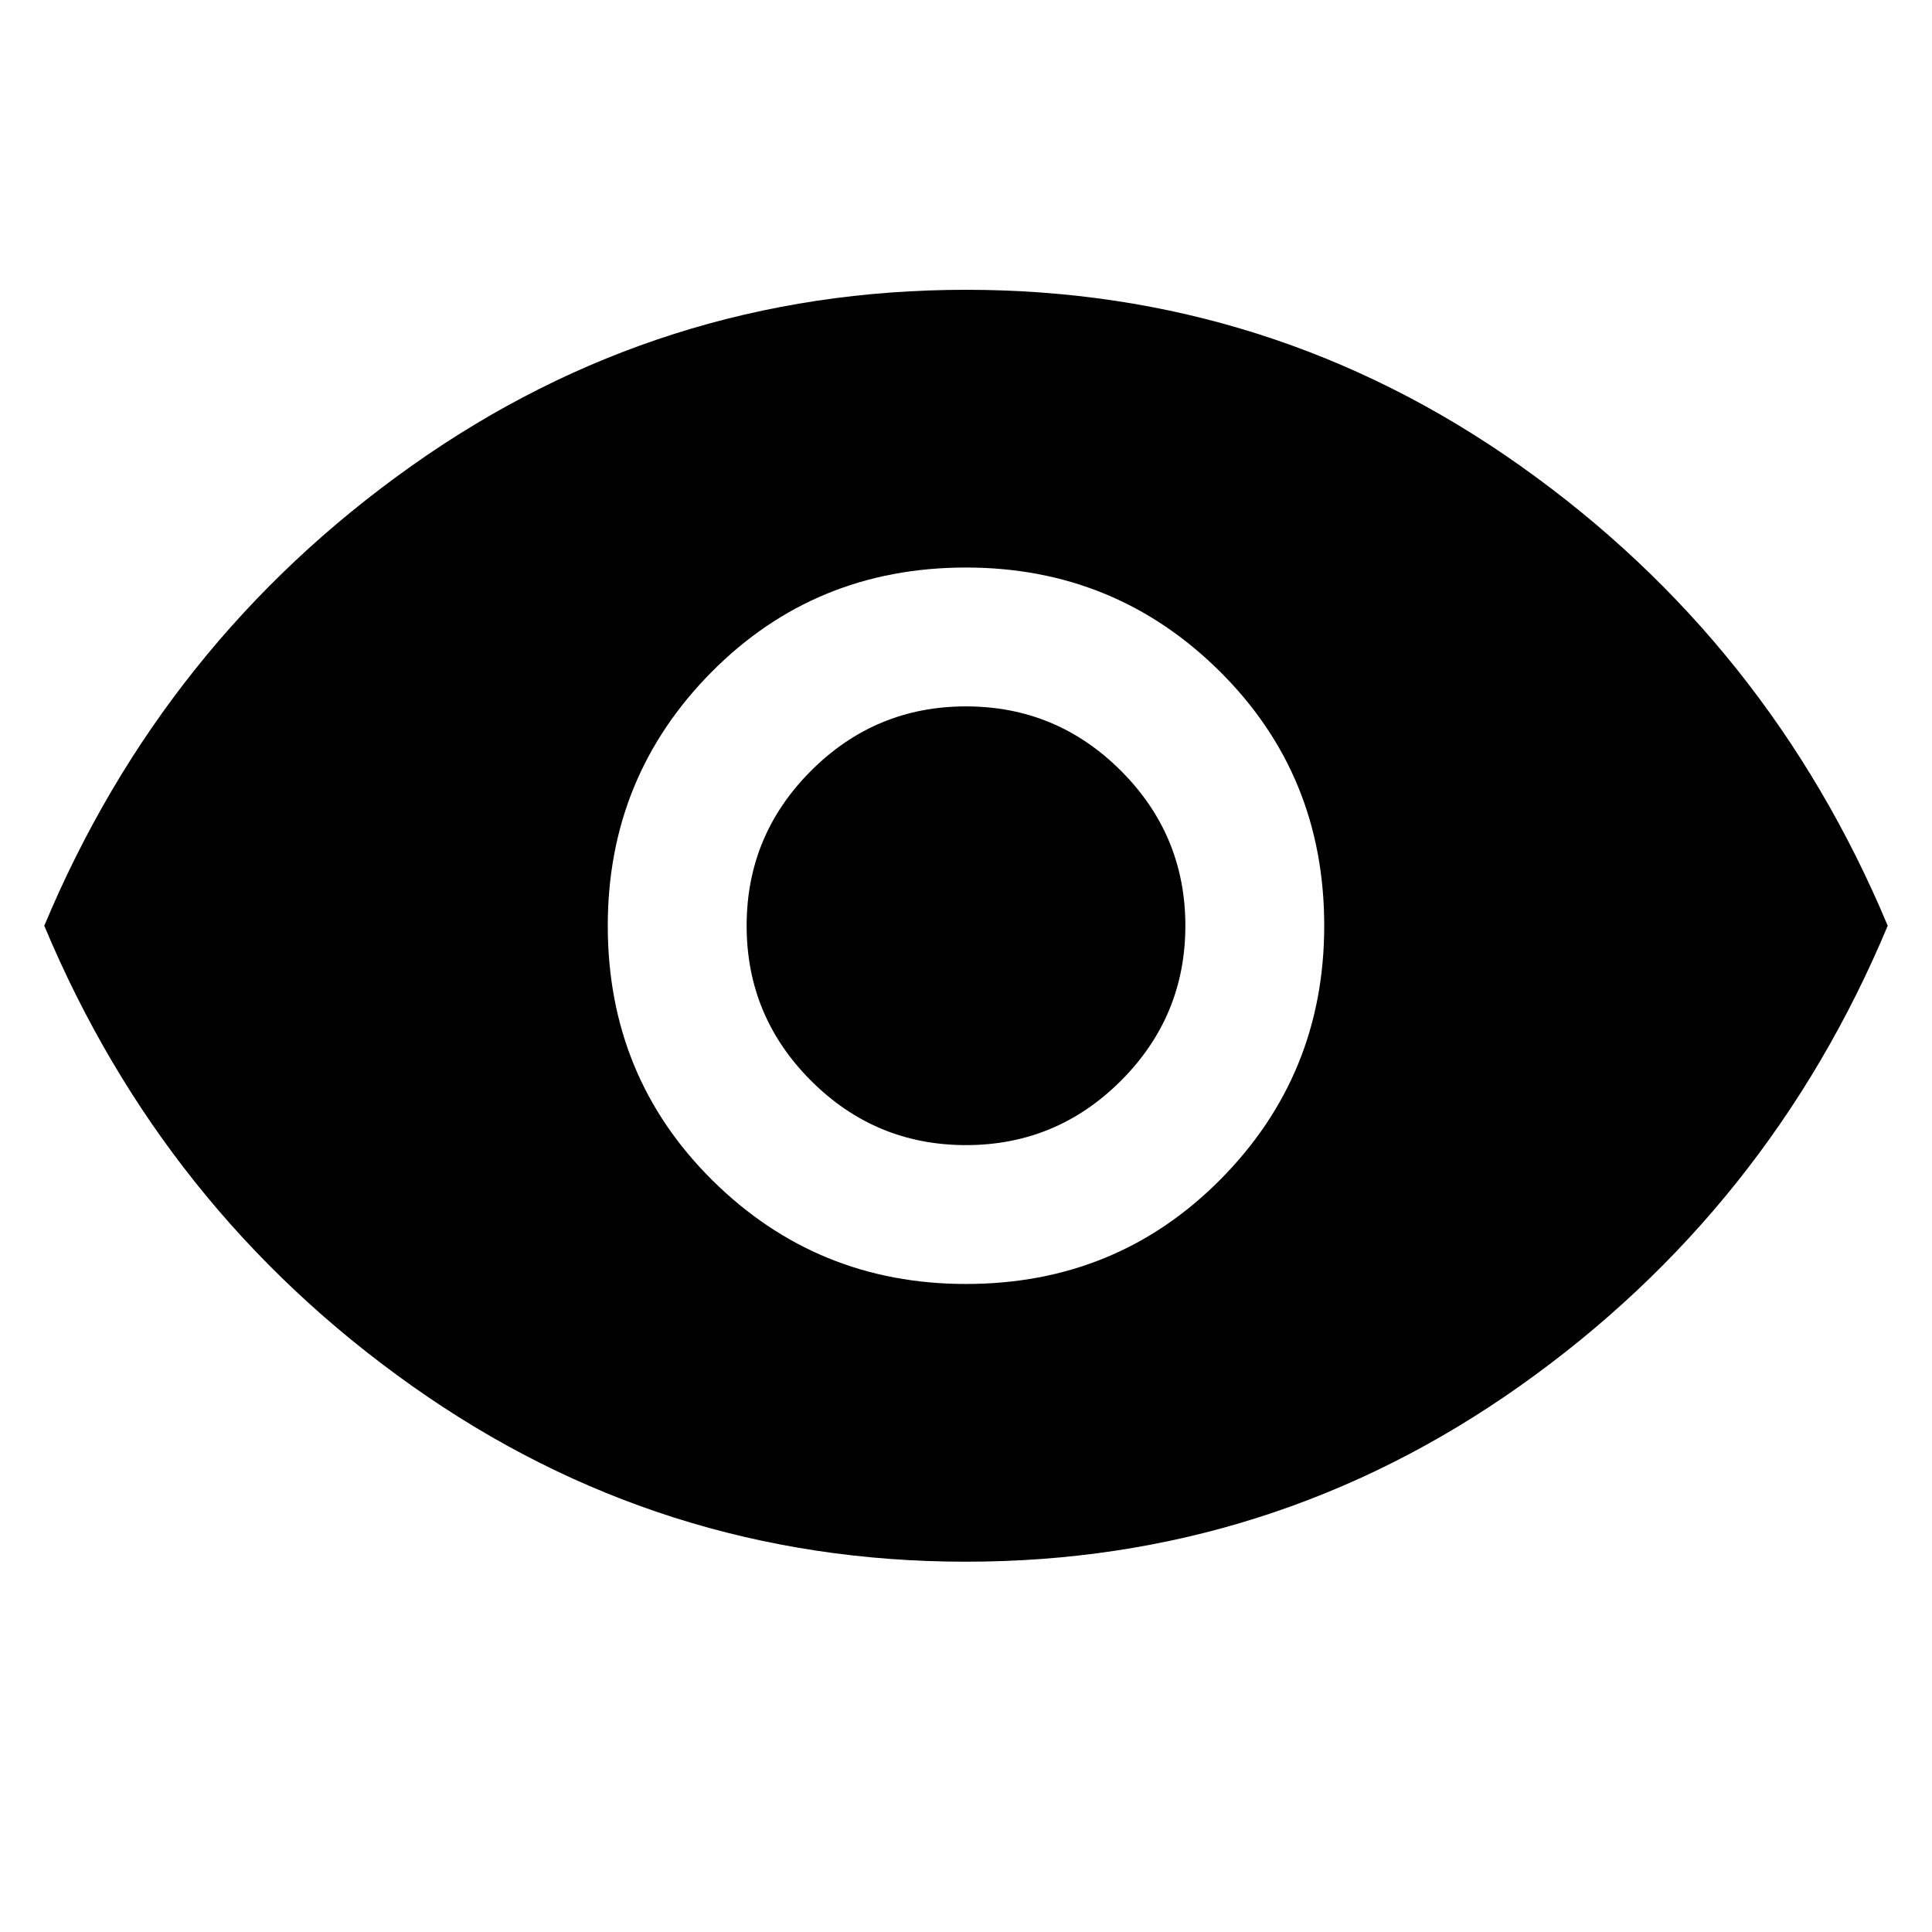 <svg xmlns="http://www.w3.org/2000/svg" height="48" width="48"><path d="M24 31.9q3.75 0 6.325-2.6T32.9 23q0-3.75-2.6-6.325T24 14.1q-3.75 0-6.325 2.6T15.1 23q0 3.75 2.6 6.325T24 31.9Zm0-3.45q-2.25 0-3.85-1.6T18.55 23q0-2.25 1.6-3.85t3.85-1.6q2.25 0 3.85 1.6t1.6 3.85q0 2.25-1.6 3.85T24 28.45Zm0 10.35q-7.6 0-13.775-4.375Q4.05 30.05 1.1 23q2.95-7.05 9.125-11.425Q16.4 7.2 24 7.2q7.6 0 13.775 4.375Q43.95 15.95 46.9 23q-2.95 7.05-9.125 11.425Q31.6 38.8 24 38.8Z"/></svg>